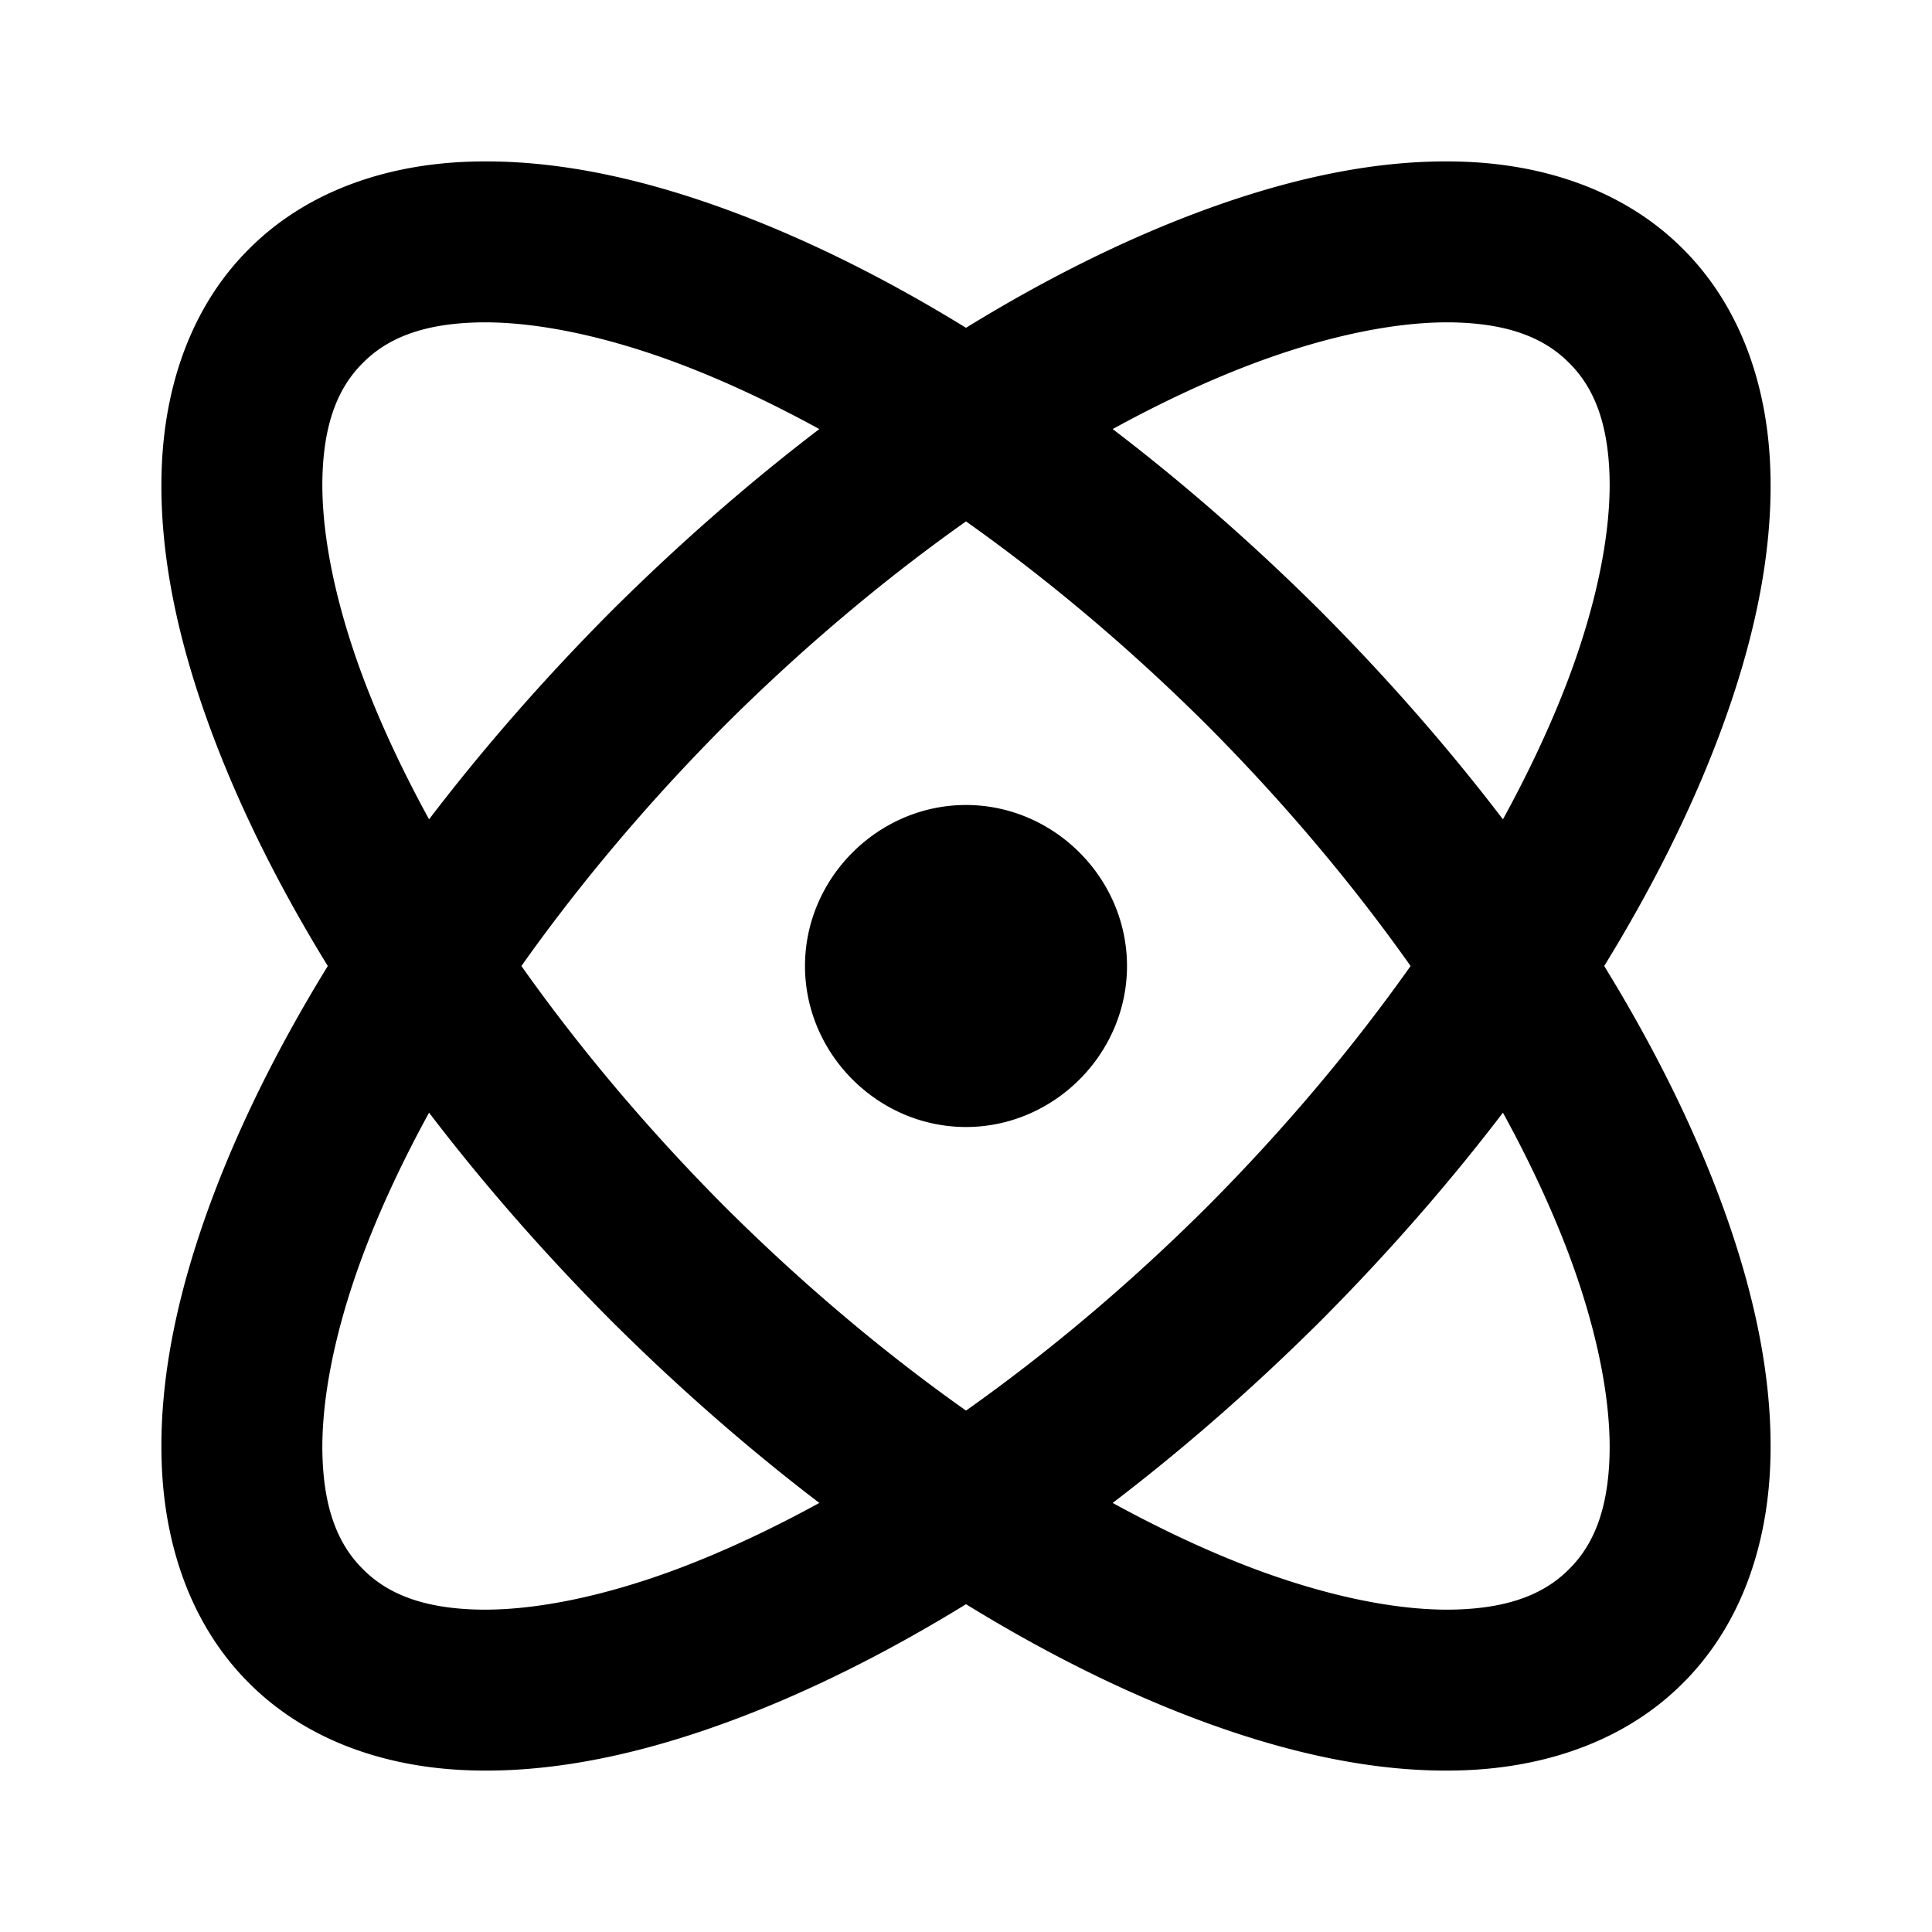 <?xml version="1.0" encoding="UTF-8" standalone="no"?>
<svg xmlns="http://www.w3.org/2000/svg" xmlns:svg="http://www.w3.org/2000/svg" width="24" height="24" viewBox="0 0 24 24" fill="currentColor" tags="atomic,nuclear,physics,particle,element,molecule,electricity,energy,chemistry" categories="science">
  <path d="M 5.846 2.008 C 4.809 2.04 3.814 2.37 3.094 3.092 C 2.37 3.812 2.04 4.808 2.008 5.846 C 1.975 6.884 2.213 7.996 2.654 9.162 C 3.002 10.082 3.479 11.036 4.072 12 C 3.479 12.964 3.002 13.918 2.654 14.838 C 2.213 16.004 1.975 17.116 2.008 18.154 C 2.04 19.191 2.37 20.186 3.092 20.906 L 3.094 20.906 L 3.094 20.908 C 3.814 21.63 4.809 21.96 5.846 21.992 C 6.884 22.025 7.996 21.787 9.162 21.346 C 10.082 20.998 11.036 20.521 12 19.928 C 12.964 20.521 13.918 20.998 14.838 21.346 C 16.004 21.787 17.116 22.025 18.154 21.992 C 19.191 21.96 20.186 21.63 20.906 20.908 L 20.906 20.906 L 20.908 20.906 C 21.63 20.186 21.96 19.191 21.992 18.154 C 22.025 17.116 21.787 16.004 21.346 14.838 C 20.998 13.918 20.521 12.964 19.928 12 C 20.521 11.036 20.998 10.082 21.346 9.162 C 21.787 7.996 22.025 6.884 21.992 5.846 C 21.96 4.809 21.63 3.814 20.908 3.094 C 20.188 2.37 19.192 2.04 18.154 2.008 C 17.116 1.975 16.004 2.213 14.838 2.654 C 13.918 3.002 12.964 3.479 12 4.072 C 11.036 3.479 10.082 3.002 9.162 2.654 C 7.996 2.213 6.884 1.975 5.846 2.008 z M 5.908 4.006 C 6.582 3.985 7.467 4.151 8.455 4.525 C 9.002 4.733 9.581 5.003 10.178 5.33 C 9.304 5.997 8.436 6.754 7.594 7.592 A 1 1 0 0 0 7.592 7.594 C 6.754 8.436 5.997 9.304 5.33 10.178 C 5.003 9.581 4.733 9.002 4.525 8.455 C 4.151 7.467 3.985 6.582 4.006 5.908 C 4.027 5.234 4.209 4.805 4.506 4.51 A 1 1 0 0 0 4.51 4.506 C 4.805 4.209 5.234 4.027 5.908 4.006 z M 18.092 4.006 C 18.766 4.027 19.195 4.209 19.49 4.506 A 1 1 0 0 0 19.494 4.51 C 19.791 4.805 19.973 5.234 19.994 5.908 C 20.015 6.582 19.849 7.467 19.475 8.455 C 19.267 9.002 18.997 9.581 18.67 10.178 C 18.003 9.304 17.246 8.436 16.408 7.594 A 1 1 0 0 0 16.406 7.592 C 15.564 6.754 14.696 5.997 13.822 5.33 C 14.419 5.003 14.998 4.732 15.545 4.525 C 16.533 4.151 17.418 3.985 18.092 4.006 z M 12 6.477 C 13.001 7.186 14.017 8.035 14.994 9.008 C 15.966 9.984 16.815 10.999 17.523 12 C 16.815 13.001 15.966 14.016 14.994 14.992 L 14.992 14.992 L 14.992 14.994 C 14.016 15.966 13.001 16.815 12 17.523 C 10.999 16.815 9.984 15.966 9.008 14.994 L 9.006 14.992 C 8.034 14.016 7.185 13.001 6.477 12 C 7.186 10.999 8.035 9.983 9.008 9.006 C 9.984 8.034 10.999 7.185 12 6.477 z M 12 10 C 10.907 10 10 10.907 10 12 C 10 13.093 10.907 14 12 14 C 13.093 14 14 13.093 14 12 C 14 10.907 13.093 10 12 10 z M 5.33 13.822 C 5.997 14.696 6.754 15.564 7.592 16.406 A 1 1 0 0 0 7.594 16.408 C 8.436 17.246 9.304 18.003 10.178 18.67 C 9.581 18.997 9.002 19.267 8.455 19.475 C 7.467 19.849 6.582 20.015 5.908 19.994 C 5.234 19.973 4.805 19.791 4.51 19.494 A 1 1 0 0 0 4.506 19.49 C 4.209 19.195 4.027 18.766 4.006 18.092 C 3.985 17.418 4.151 16.533 4.525 15.545 C 4.733 14.998 5.003 14.419 5.33 13.822 z M 18.67 13.822 C 18.997 14.419 19.267 14.998 19.475 15.545 C 19.849 16.533 20.015 17.418 19.994 18.092 C 19.973 18.766 19.791 19.195 19.494 19.49 A 1 1 0 0 0 19.49 19.494 C 19.195 19.791 18.766 19.973 18.092 19.994 C 17.418 20.015 16.533 19.849 15.545 19.475 C 14.998 19.267 14.419 18.997 13.822 18.67 C 14.696 18.003 15.564 17.246 16.406 16.408 A 1 1 0 0 0 16.408 16.406 C 17.246 15.564 18.003 14.696 18.67 13.822 z "/>
</svg>
